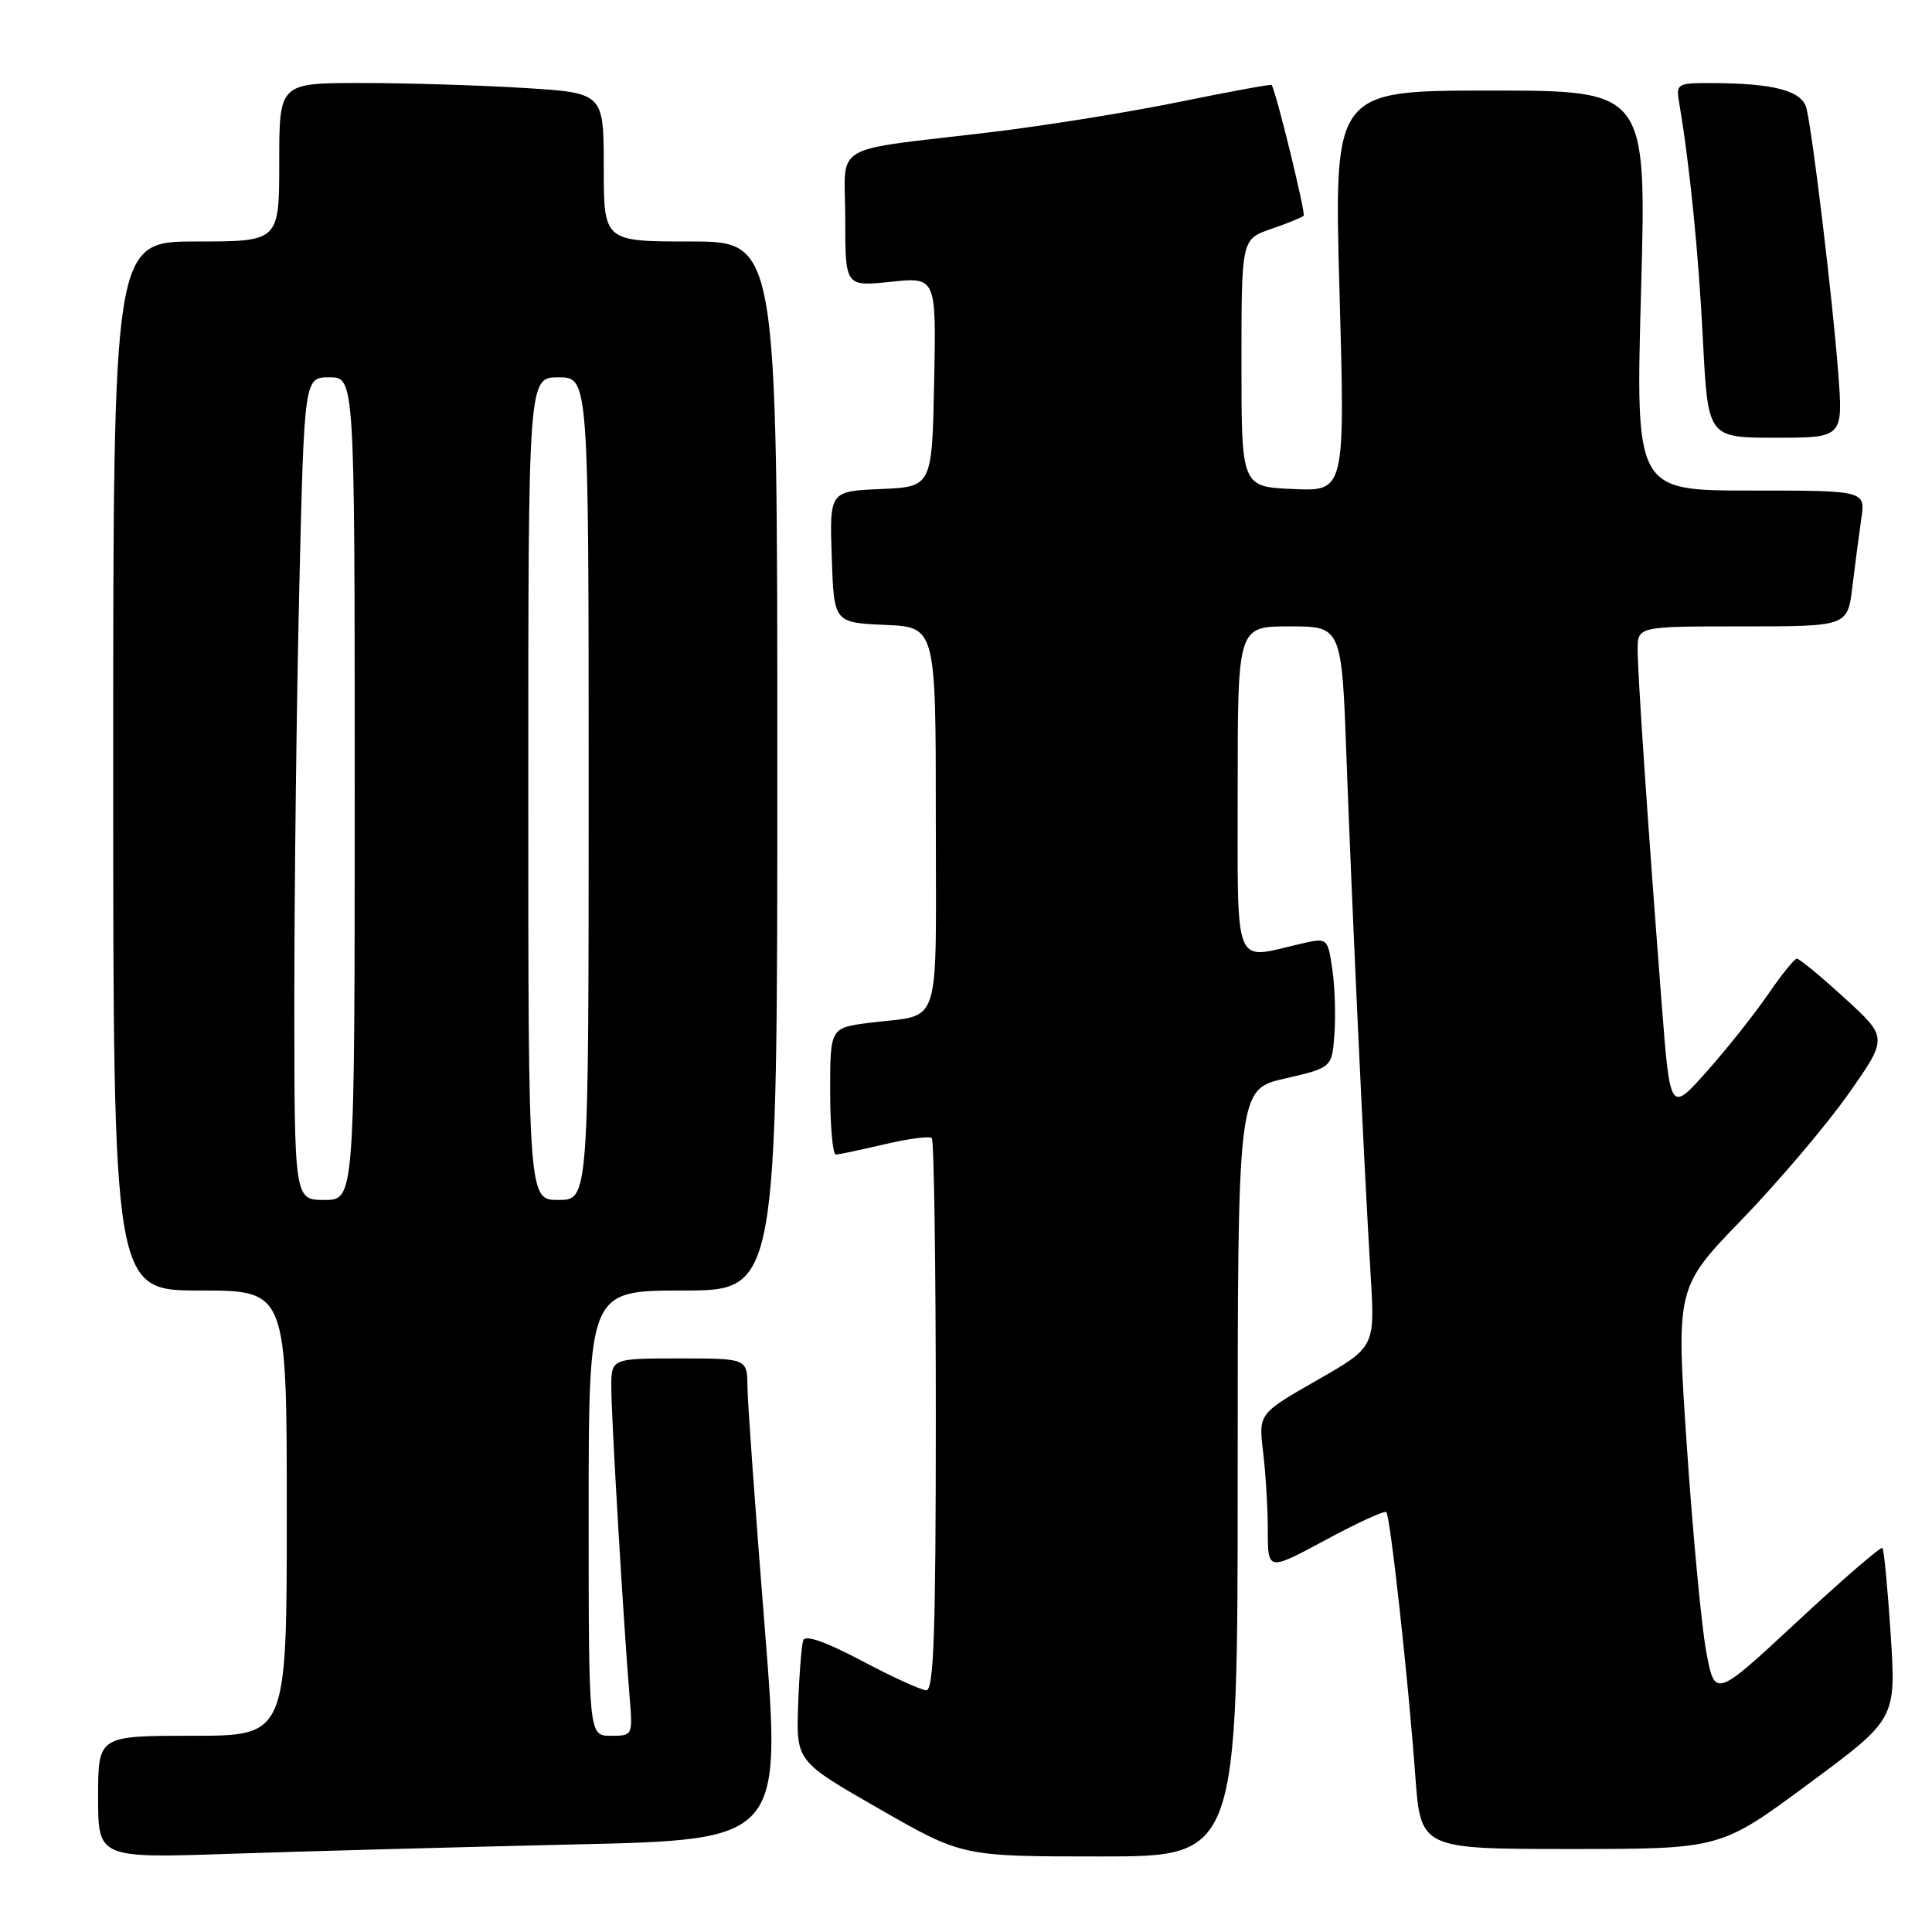 <?xml version="1.0" encoding="UTF-8" standalone="no"?>
<!DOCTYPE svg PUBLIC "-//W3C//DTD SVG 1.1//EN" "http://www.w3.org/Graphics/SVG/1.1/DTD/svg11.dtd" >
<svg xmlns="http://www.w3.org/2000/svg" xmlns:xlink="http://www.w3.org/1999/xlink" version="1.1" viewBox="0 0 256 256">
 <g >
 <path fill="currentColor"
d=" M 76.03 244.40 C 103.57 243.78 103.57 243.78 101.33 215.64 C 100.09 200.16 99.06 185.81 99.04 183.75 C 99.00 180.00 99.00 180.00 90.00 180.00 C 81.00 180.00 81.00 180.00 81.00 183.84 C 81.00 187.72 82.61 214.99 83.42 224.75 C 83.85 229.99 83.85 230.00 80.93 230.00 C 78.00 230.00 78.00 230.00 78.00 200.50 C 78.00 171.00 78.00 171.00 90.50 171.00 C 103.00 171.00 103.00 171.00 103.00 101.50 C 103.00 32.00 103.00 32.00 91.50 32.00 C 80.00 32.00 80.00 32.00 80.00 22.15 C 80.00 12.30 80.00 12.30 69.34 11.65 C 63.48 11.29 53.81 11.00 47.84 11.00 C 37.00 11.00 37.00 11.00 37.00 21.50 C 37.00 32.00 37.00 32.00 26.00 32.00 C 15.00 32.00 15.00 32.00 15.00 101.50 C 15.00 171.00 15.00 171.00 26.50 171.00 C 38.00 171.00 38.00 171.00 38.00 200.50 C 38.00 230.00 38.00 230.00 25.50 230.00 C 13.00 230.00 13.00 230.00 13.00 238.12 C 13.00 246.23 13.00 246.23 30.75 245.63 C 40.51 245.30 60.89 244.75 76.03 244.40 Z  M 164.00 195.17 C 164.00 144.35 164.00 144.35 170.25 142.91 C 176.50 141.47 176.50 141.47 176.82 136.99 C 177.00 134.52 176.87 130.64 176.53 128.37 C 175.91 124.23 175.91 124.23 172.21 125.09 C 163.36 127.15 164.00 128.76 164.00 104.50 C 164.00 83.00 164.00 83.00 170.89 83.00 C 177.79 83.00 177.79 83.00 178.43 100.75 C 179.14 120.18 180.72 154.05 181.62 169.00 C 182.19 178.50 182.19 178.50 174.47 182.91 C 166.76 187.32 166.76 187.32 167.37 192.41 C 167.71 195.21 167.99 199.90 167.99 202.84 C 168.00 208.17 168.00 208.17 175.64 204.06 C 179.83 201.79 183.46 200.13 183.69 200.36 C 184.22 200.89 186.59 222.42 187.53 235.25 C 188.24 245.00 188.24 245.00 208.11 245.00 C 227.98 245.00 227.98 245.00 239.61 236.39 C 251.24 227.79 251.24 227.79 250.53 216.64 C 250.13 210.52 249.64 205.33 249.43 205.11 C 249.23 204.90 244.14 209.29 238.14 214.87 C 227.22 225.02 227.22 225.02 226.07 218.76 C 225.44 215.32 224.29 203.07 223.51 191.55 C 222.09 170.60 222.09 170.60 230.85 161.55 C 235.66 156.57 241.98 149.12 244.89 145.00 C 250.17 137.50 250.17 137.50 244.42 132.25 C 241.26 129.36 238.41 127.01 238.09 127.03 C 237.76 127.04 236.04 129.18 234.26 131.78 C 232.48 134.37 228.84 138.96 226.16 141.97 C 221.30 147.44 221.30 147.44 220.18 132.97 C 218.37 109.58 217.00 89.43 217.00 86.10 C 217.00 83.00 217.00 83.00 230.91 83.00 C 244.81 83.00 244.81 83.00 245.45 77.75 C 245.80 74.86 246.33 70.81 246.63 68.75 C 247.18 65.00 247.18 65.00 231.95 65.00 C 216.72 65.00 216.72 65.00 217.45 38.50 C 218.18 12.00 218.18 12.00 197.47 12.00 C 176.75 12.00 176.75 12.00 177.49 38.55 C 178.23 65.10 178.23 65.10 171.36 64.80 C 164.50 64.50 164.50 64.50 164.50 48.10 C 164.50 31.70 164.50 31.70 168.42 30.34 C 170.58 29.60 172.52 28.81 172.74 28.59 C 173.04 28.29 169.13 12.29 168.50 11.26 C 168.42 11.13 162.99 12.13 156.43 13.47 C 149.87 14.82 138.65 16.63 131.50 17.49 C 109.55 20.13 112.00 18.68 112.00 29.03 C 112.00 37.97 112.00 37.97 118.03 37.34 C 124.06 36.71 124.06 36.71 123.78 50.60 C 123.50 64.50 123.50 64.50 116.71 64.80 C 109.92 65.09 109.92 65.09 110.21 73.80 C 110.50 82.50 110.50 82.50 117.25 82.80 C 124.00 83.09 124.00 83.09 124.00 108.48 C 124.00 137.12 124.91 134.30 115.25 135.52 C 110.00 136.19 110.00 136.19 110.00 144.59 C 110.00 149.22 110.34 152.99 110.75 152.98 C 111.16 152.98 114.07 152.36 117.22 151.62 C 120.37 150.88 123.18 150.51 123.47 150.80 C 123.76 151.10 124.00 167.68 124.00 187.67 C 124.00 216.08 123.73 223.99 122.75 223.97 C 122.06 223.96 118.21 222.20 114.18 220.06 C 109.46 217.56 106.72 216.59 106.44 217.34 C 106.21 217.98 105.90 221.85 105.76 225.94 C 105.50 233.38 105.50 233.38 116.50 239.68 C 127.50 245.99 127.50 245.99 145.75 245.99 C 164.00 246.00 164.00 246.00 164.00 195.17 Z  M 243.56 49.25 C 242.82 39.58 240.19 17.71 239.37 14.37 C 238.79 12.02 235.08 11.03 226.78 11.01 C 222.17 11.00 222.06 11.07 222.52 13.75 C 223.90 21.89 225.07 33.57 225.65 45.07 C 226.31 58.00 226.31 58.00 235.27 58.00 C 244.24 58.00 244.24 58.00 243.56 49.25 Z  M 39.00 132.25 C 39.00 117.54 39.30 93.01 39.66 77.75 C 40.32 50.00 40.32 50.00 43.66 50.00 C 47.00 50.00 47.00 50.00 47.00 104.50 C 47.00 159.00 47.00 159.00 43.00 159.00 C 39.00 159.00 39.00 159.00 39.00 132.25 Z  M 70.00 104.50 C 70.00 50.00 70.00 50.00 74.00 50.00 C 78.00 50.00 78.00 50.00 78.00 104.50 C 78.00 159.00 78.00 159.00 74.00 159.00 C 70.00 159.00 70.00 159.00 70.00 104.50 Z "/>
</g>
</svg>